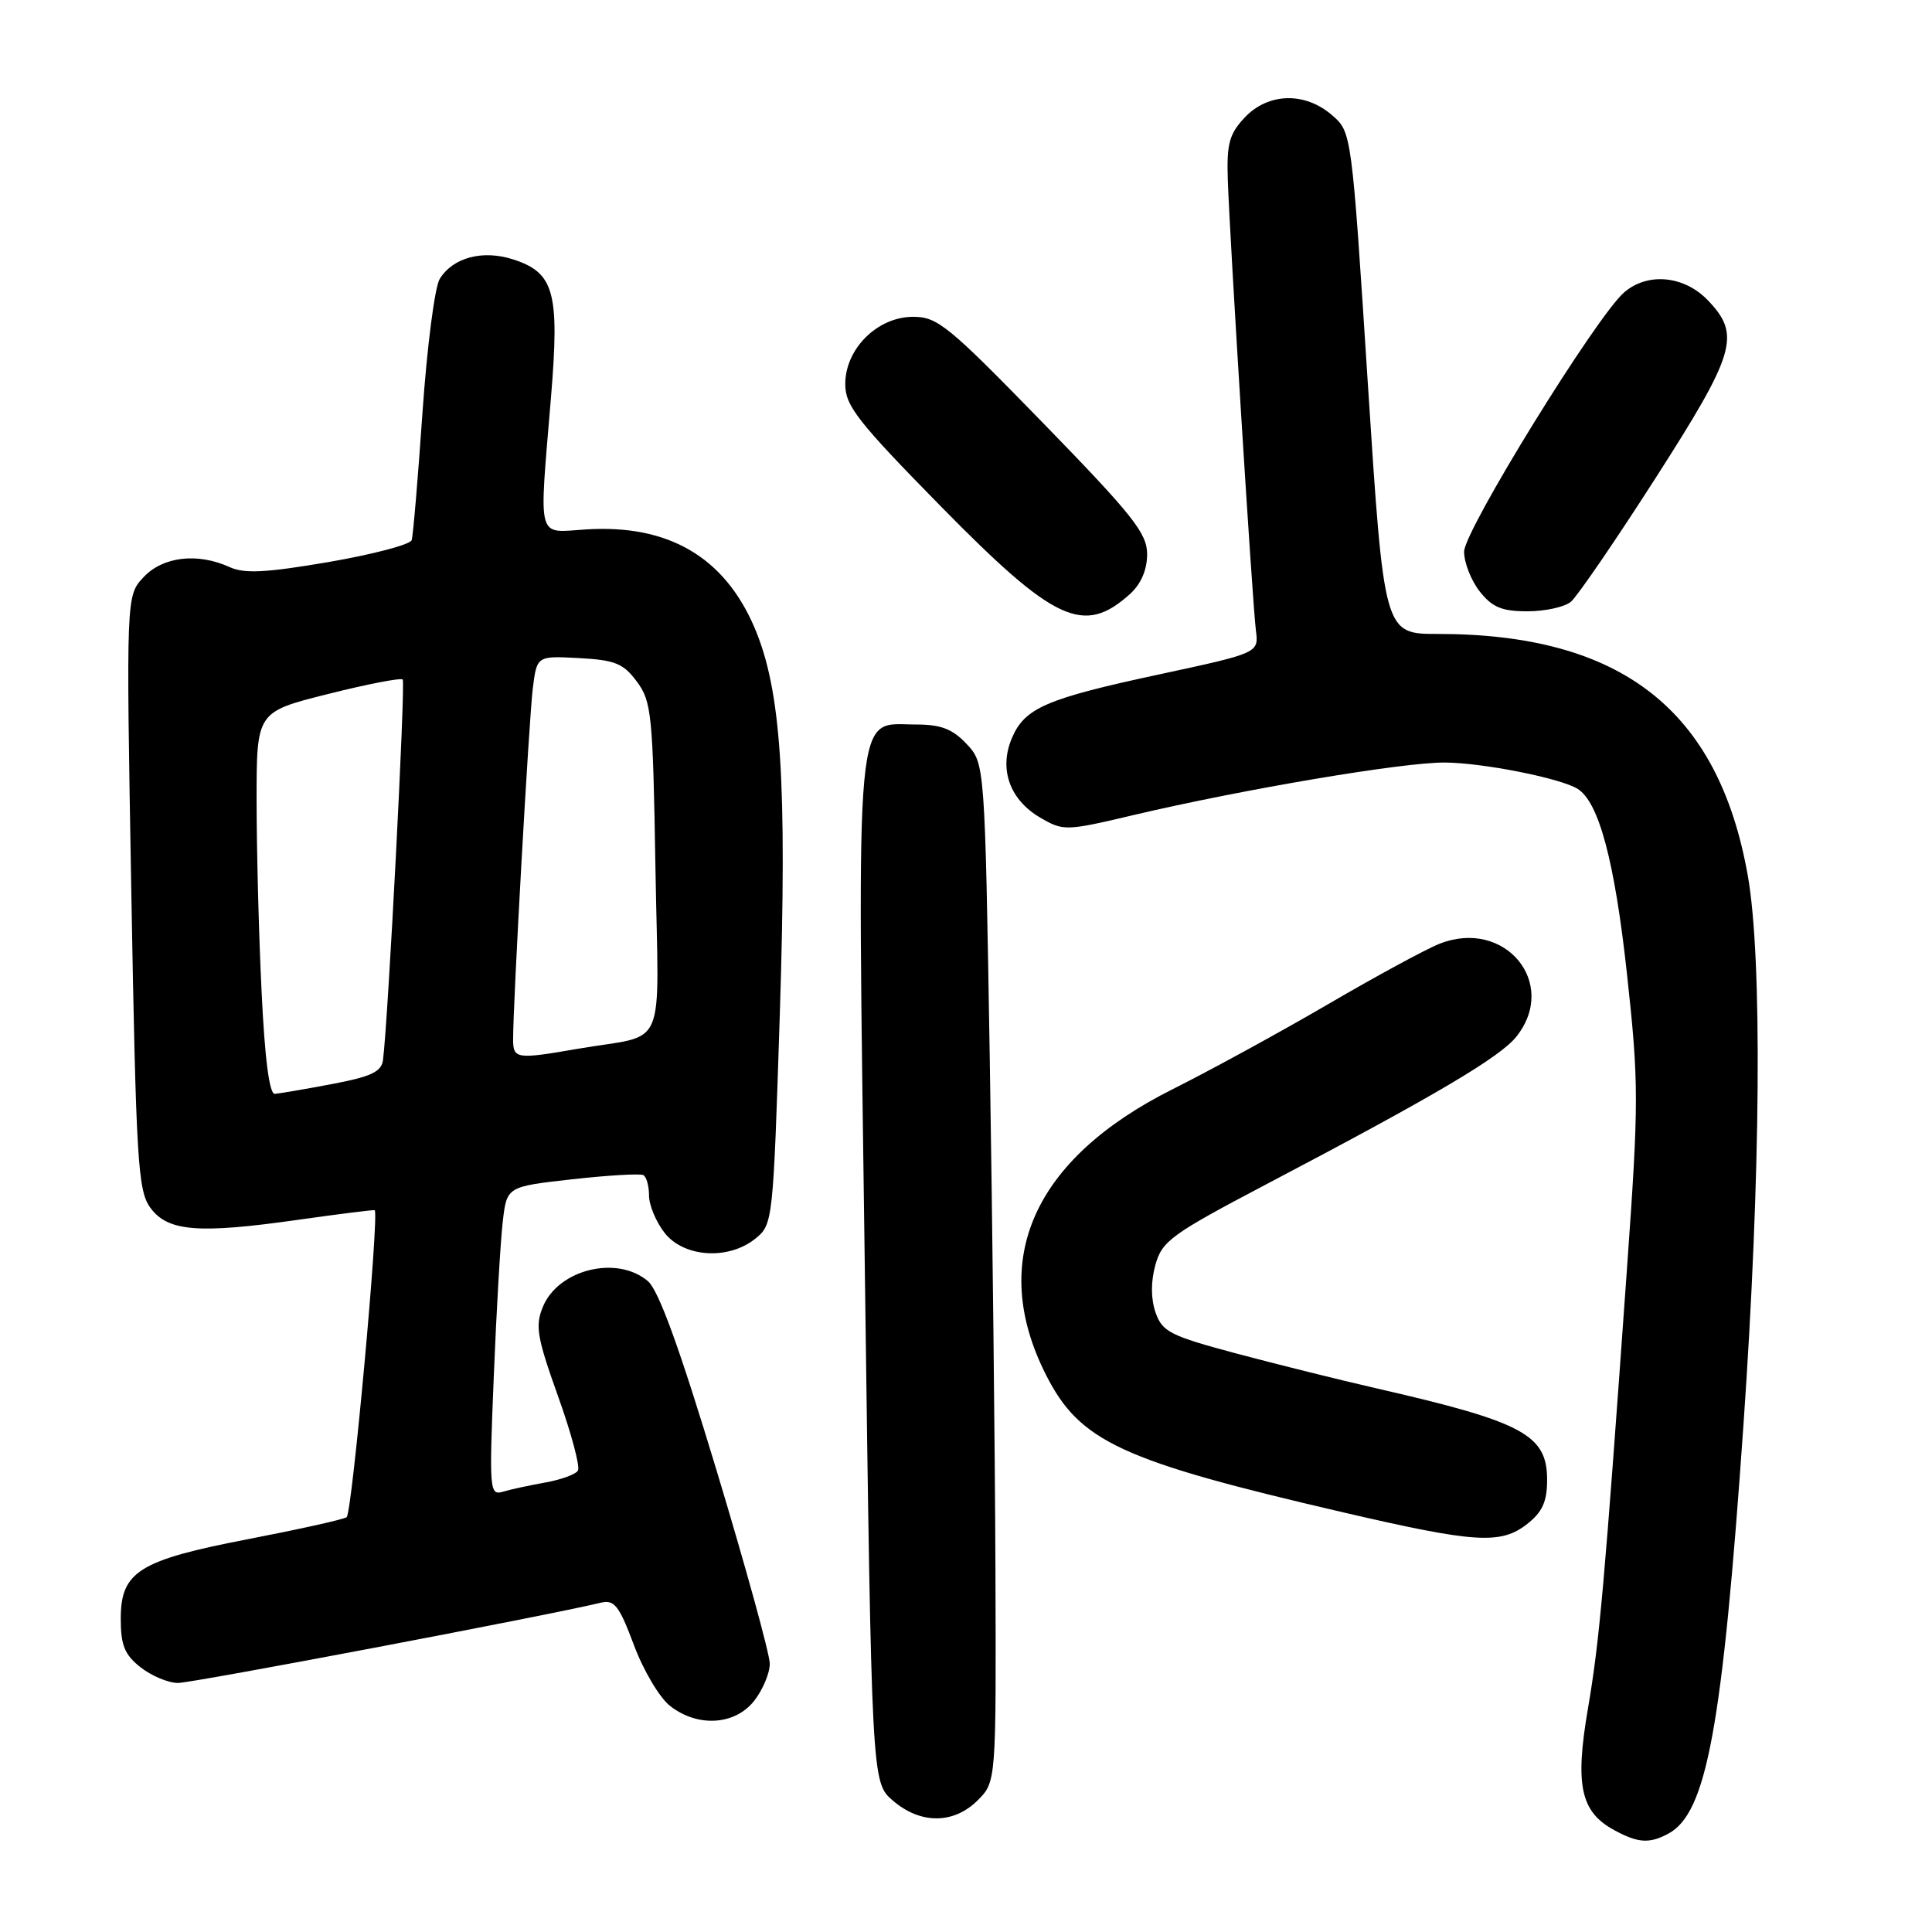 <?xml version="1.0" encoding="UTF-8" standalone="no"?>
<!DOCTYPE svg PUBLIC "-//W3C//DTD SVG 1.1//EN" "http://www.w3.org/Graphics/SVG/1.1/DTD/svg11.dtd" >
<svg xmlns="http://www.w3.org/2000/svg" xmlns:xlink="http://www.w3.org/1999/xlink" version="1.1" viewBox="0 0 256 256">
 <g >
 <path fill="currentColor"
d=" M 221.06 242.97 C 226.14 240.25 228.22 228.98 231.02 188.77 C 233.31 155.93 233.54 126.89 231.58 115.95 C 227.67 94.01 214.80 84.00 190.51 84.00 C 183.39 84.00 183.39 84.00 181.24 50.75 C 179.10 17.50 179.10 17.50 176.49 15.25 C 172.89 12.14 168.03 12.28 164.92 15.58 C 162.88 17.76 162.53 19.06 162.69 23.83 C 162.97 32.04 165.96 79.96 166.41 83.51 C 166.80 86.52 166.80 86.52 153.70 89.34 C 138.51 92.60 135.74 93.81 134.04 97.90 C 132.36 101.96 133.82 105.99 137.82 108.33 C 140.91 110.13 141.18 110.13 150.24 107.99 C 164.86 104.55 185.92 101.00 191.45 101.04 C 196.47 101.07 206.75 103.11 209.03 104.52 C 211.86 106.26 213.95 114.11 215.58 129.02 C 217.16 143.52 217.16 145.99 215.59 168.00 C 212.59 210.18 211.95 217.38 210.41 226.40 C 208.67 236.56 209.43 240.08 213.89 242.50 C 217.05 244.22 218.54 244.32 221.06 242.97 Z  M 129.55 238.55 C 132.00 236.09 132.00 236.09 131.90 207.80 C 131.84 192.23 131.50 161.87 131.15 140.33 C 130.50 101.16 130.50 101.16 128.08 98.58 C 126.20 96.58 124.68 96.00 121.35 96.00 C 113.17 96.00 113.57 91.73 114.60 168.64 C 115.50 236.17 115.50 236.17 118.31 238.59 C 121.97 241.74 126.37 241.72 129.55 238.55 Z  M 99.93 225.37 C 101.07 223.92 102.00 221.71 102.00 220.45 C 102.00 219.20 98.83 207.68 94.95 194.84 C 90.04 178.59 87.28 170.97 85.84 169.75 C 81.76 166.29 73.99 168.19 71.94 173.15 C 70.89 175.67 71.15 177.19 73.94 185.00 C 75.71 189.92 76.89 194.36 76.58 194.86 C 76.28 195.36 74.33 196.07 72.26 196.44 C 70.19 196.81 67.66 197.35 66.64 197.66 C 64.86 198.18 64.81 197.50 65.43 182.35 C 65.78 173.63 66.32 164.41 66.62 161.86 C 67.16 157.23 67.16 157.23 75.83 156.26 C 80.60 155.73 84.84 155.48 85.25 155.71 C 85.66 155.93 86.00 157.16 86.00 158.42 C 86.00 159.69 86.93 161.92 88.07 163.37 C 90.64 166.63 96.55 167.00 100.11 164.11 C 102.41 162.25 102.45 161.84 103.33 134.36 C 104.31 103.42 103.52 91.41 99.95 83.10 C 95.94 73.78 88.54 69.47 77.68 70.15 C 71.02 70.56 71.41 72.03 73.01 52.63 C 74.16 38.75 73.45 36.14 68.02 34.38 C 63.98 33.07 60.04 34.10 58.27 36.95 C 57.61 38.00 56.58 45.98 55.98 54.68 C 55.38 63.38 54.74 70.98 54.55 71.57 C 54.36 72.16 49.41 73.46 43.56 74.47 C 35.24 75.89 32.38 76.04 30.42 75.14 C 26.17 73.21 21.59 73.74 19.03 76.47 C 16.71 78.94 16.71 78.94 17.40 118.22 C 18.03 153.78 18.27 157.74 19.90 160.00 C 22.19 163.18 26.21 163.52 39.50 161.63 C 45.00 160.85 49.57 160.28 49.65 160.36 C 50.27 160.93 46.64 200.60 45.93 201.04 C 45.44 201.35 39.62 202.64 33.00 203.92 C 18.41 206.73 16.00 208.23 16.00 214.50 C 16.00 218.01 16.51 219.26 18.63 220.93 C 20.08 222.07 22.31 223.00 23.59 223.00 C 25.51 223.00 72.68 214.05 79.60 212.37 C 81.40 211.93 82.03 212.73 83.99 217.96 C 85.24 221.32 87.39 224.95 88.77 226.03 C 92.42 228.91 97.38 228.61 99.93 225.37 Z  M 202.37 201.93 C 204.38 200.34 205.00 198.97 205.00 196.08 C 205.00 190.12 201.84 188.42 182.50 183.99 C 177.55 182.86 169.14 180.76 163.80 179.34 C 155.06 177.00 154.01 176.47 153.12 173.92 C 152.49 172.09 152.48 169.86 153.09 167.62 C 153.98 164.43 155.18 163.56 167.78 156.93 C 190.22 145.14 198.80 140.07 200.96 137.32 C 206.54 130.23 199.36 121.63 190.73 125.06 C 188.95 125.76 182.32 129.36 176.00 133.05 C 169.68 136.74 160.40 141.81 155.39 144.32 C 136.91 153.57 130.94 166.99 138.57 182.12 C 143.07 191.04 148.47 193.54 178.00 200.40 C 195.52 204.47 198.86 204.68 202.37 201.93 Z  M 149.75 78.69 C 151.19 77.38 152.00 75.50 152.00 73.44 C 152.00 70.67 150.13 68.30 138.25 56.09 C 125.60 43.09 124.21 41.96 120.94 41.98 C 116.23 42.01 112.00 46.23 112.00 50.90 C 112.00 53.77 113.63 55.85 124.69 67.12 C 139.76 82.46 143.61 84.24 149.75 78.69 Z  M 208.14 79.75 C 208.97 79.06 214.01 71.71 219.33 63.41 C 230.00 46.76 230.70 44.38 226.31 39.80 C 223.16 36.51 218.32 36.05 215.20 38.75 C 211.52 41.93 194.00 70.32 194.00 73.10 C 194.00 74.55 194.93 76.92 196.07 78.37 C 197.73 80.47 199.00 81.00 202.38 81.00 C 204.71 81.00 207.30 80.44 208.14 79.75 Z  M 34.66 131.34 C 34.29 123.83 34.00 112.43 34.00 106.01 C 34.00 94.33 34.00 94.33 43.46 91.96 C 48.66 90.65 53.12 89.79 53.36 90.04 C 53.75 90.44 51.43 135.17 50.75 140.45 C 50.55 142.01 49.19 142.66 44.00 143.64 C 40.42 144.32 37.01 144.90 36.41 144.94 C 35.69 144.98 35.08 140.23 34.66 131.34 Z  M 67.99 137.75 C 67.97 133.13 70.09 95.34 70.60 91.20 C 71.14 86.90 71.14 86.90 76.72 87.20 C 81.50 87.46 82.60 87.90 84.39 90.32 C 86.34 92.93 86.51 94.67 86.85 115.02 C 87.27 139.98 88.60 136.89 76.57 138.97 C 68.44 140.38 68.00 140.32 67.99 137.75 Z "/>
</g>
</svg>